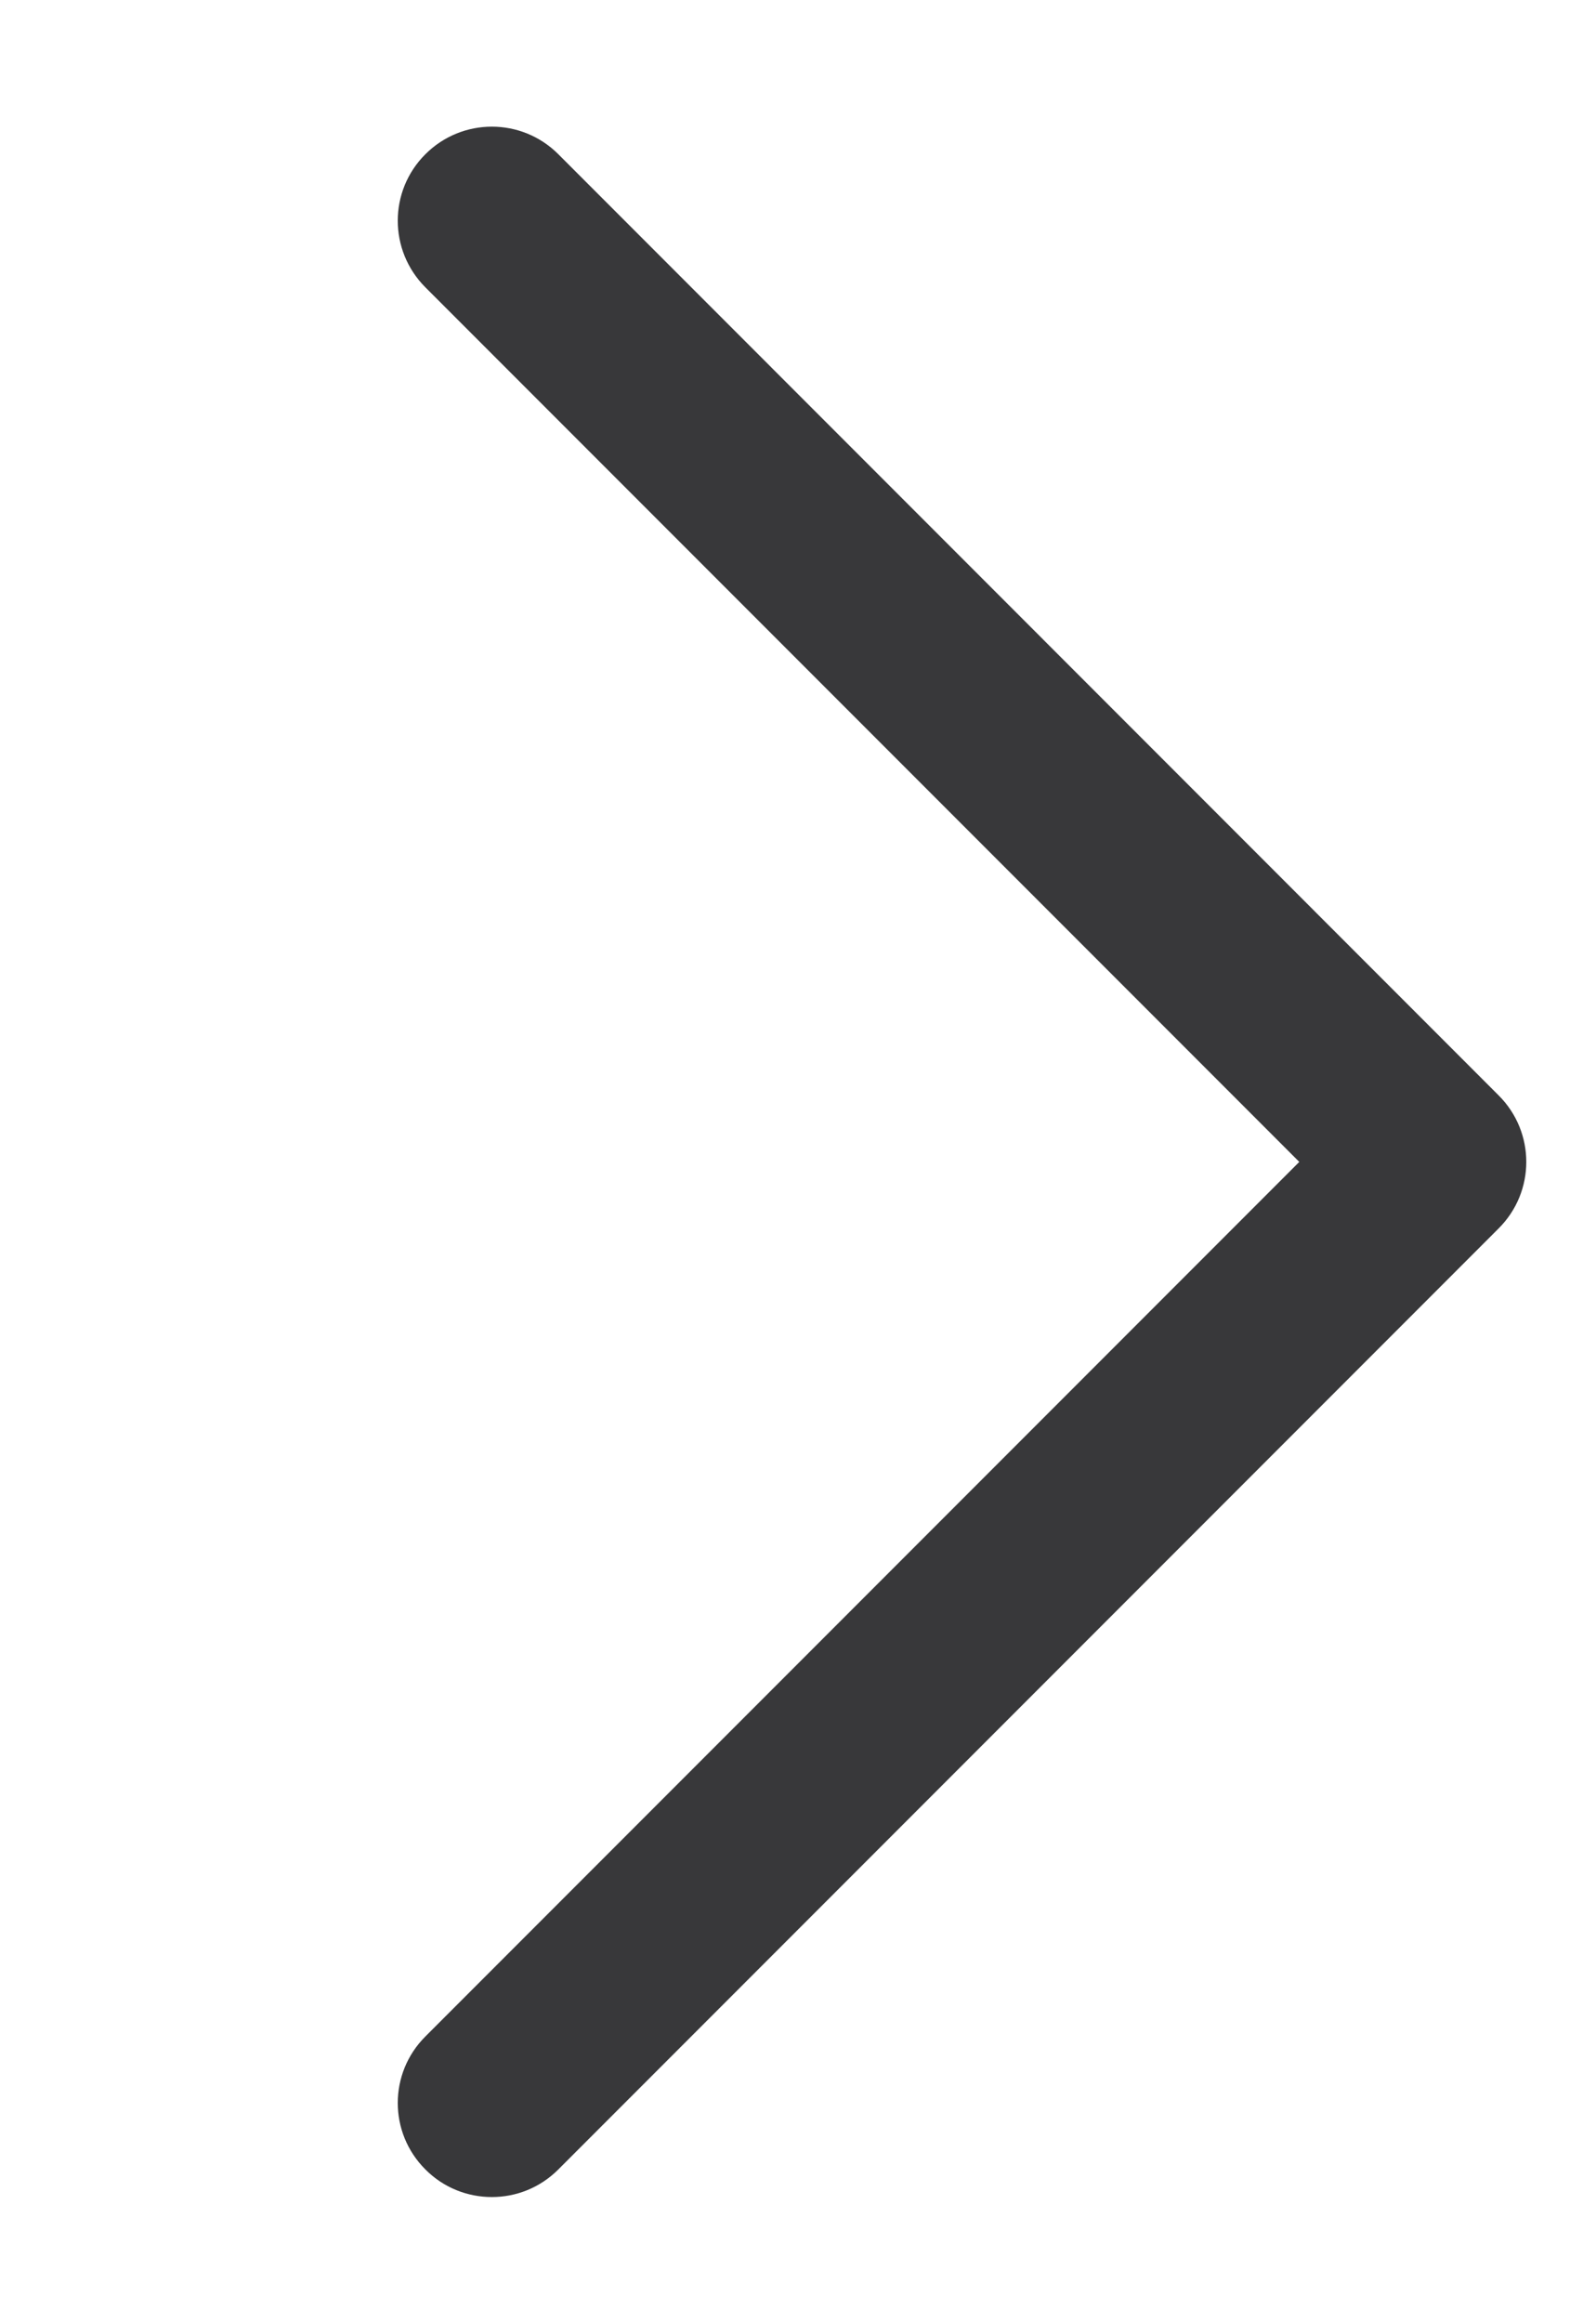 <svg width="11" height="16" viewBox="0 0 11 16" fill="none" xmlns="http://www.w3.org/2000/svg">
<path d="M3.39 15.131C3.224 15.131 3.058 15.068 2.932 14.941C2.678 14.688 2.678 14.278 2.932 14.025L8.955 8.002L2.932 1.979C2.678 1.725 2.678 1.315 2.932 1.062C3.185 0.809 3.595 0.809 3.848 1.062L10.329 7.544C10.583 7.797 10.583 8.207 10.329 8.46L3.848 14.941C3.721 15.068 3.556 15.131 3.39 15.131Z" fill="#38383A"/>
</svg>
